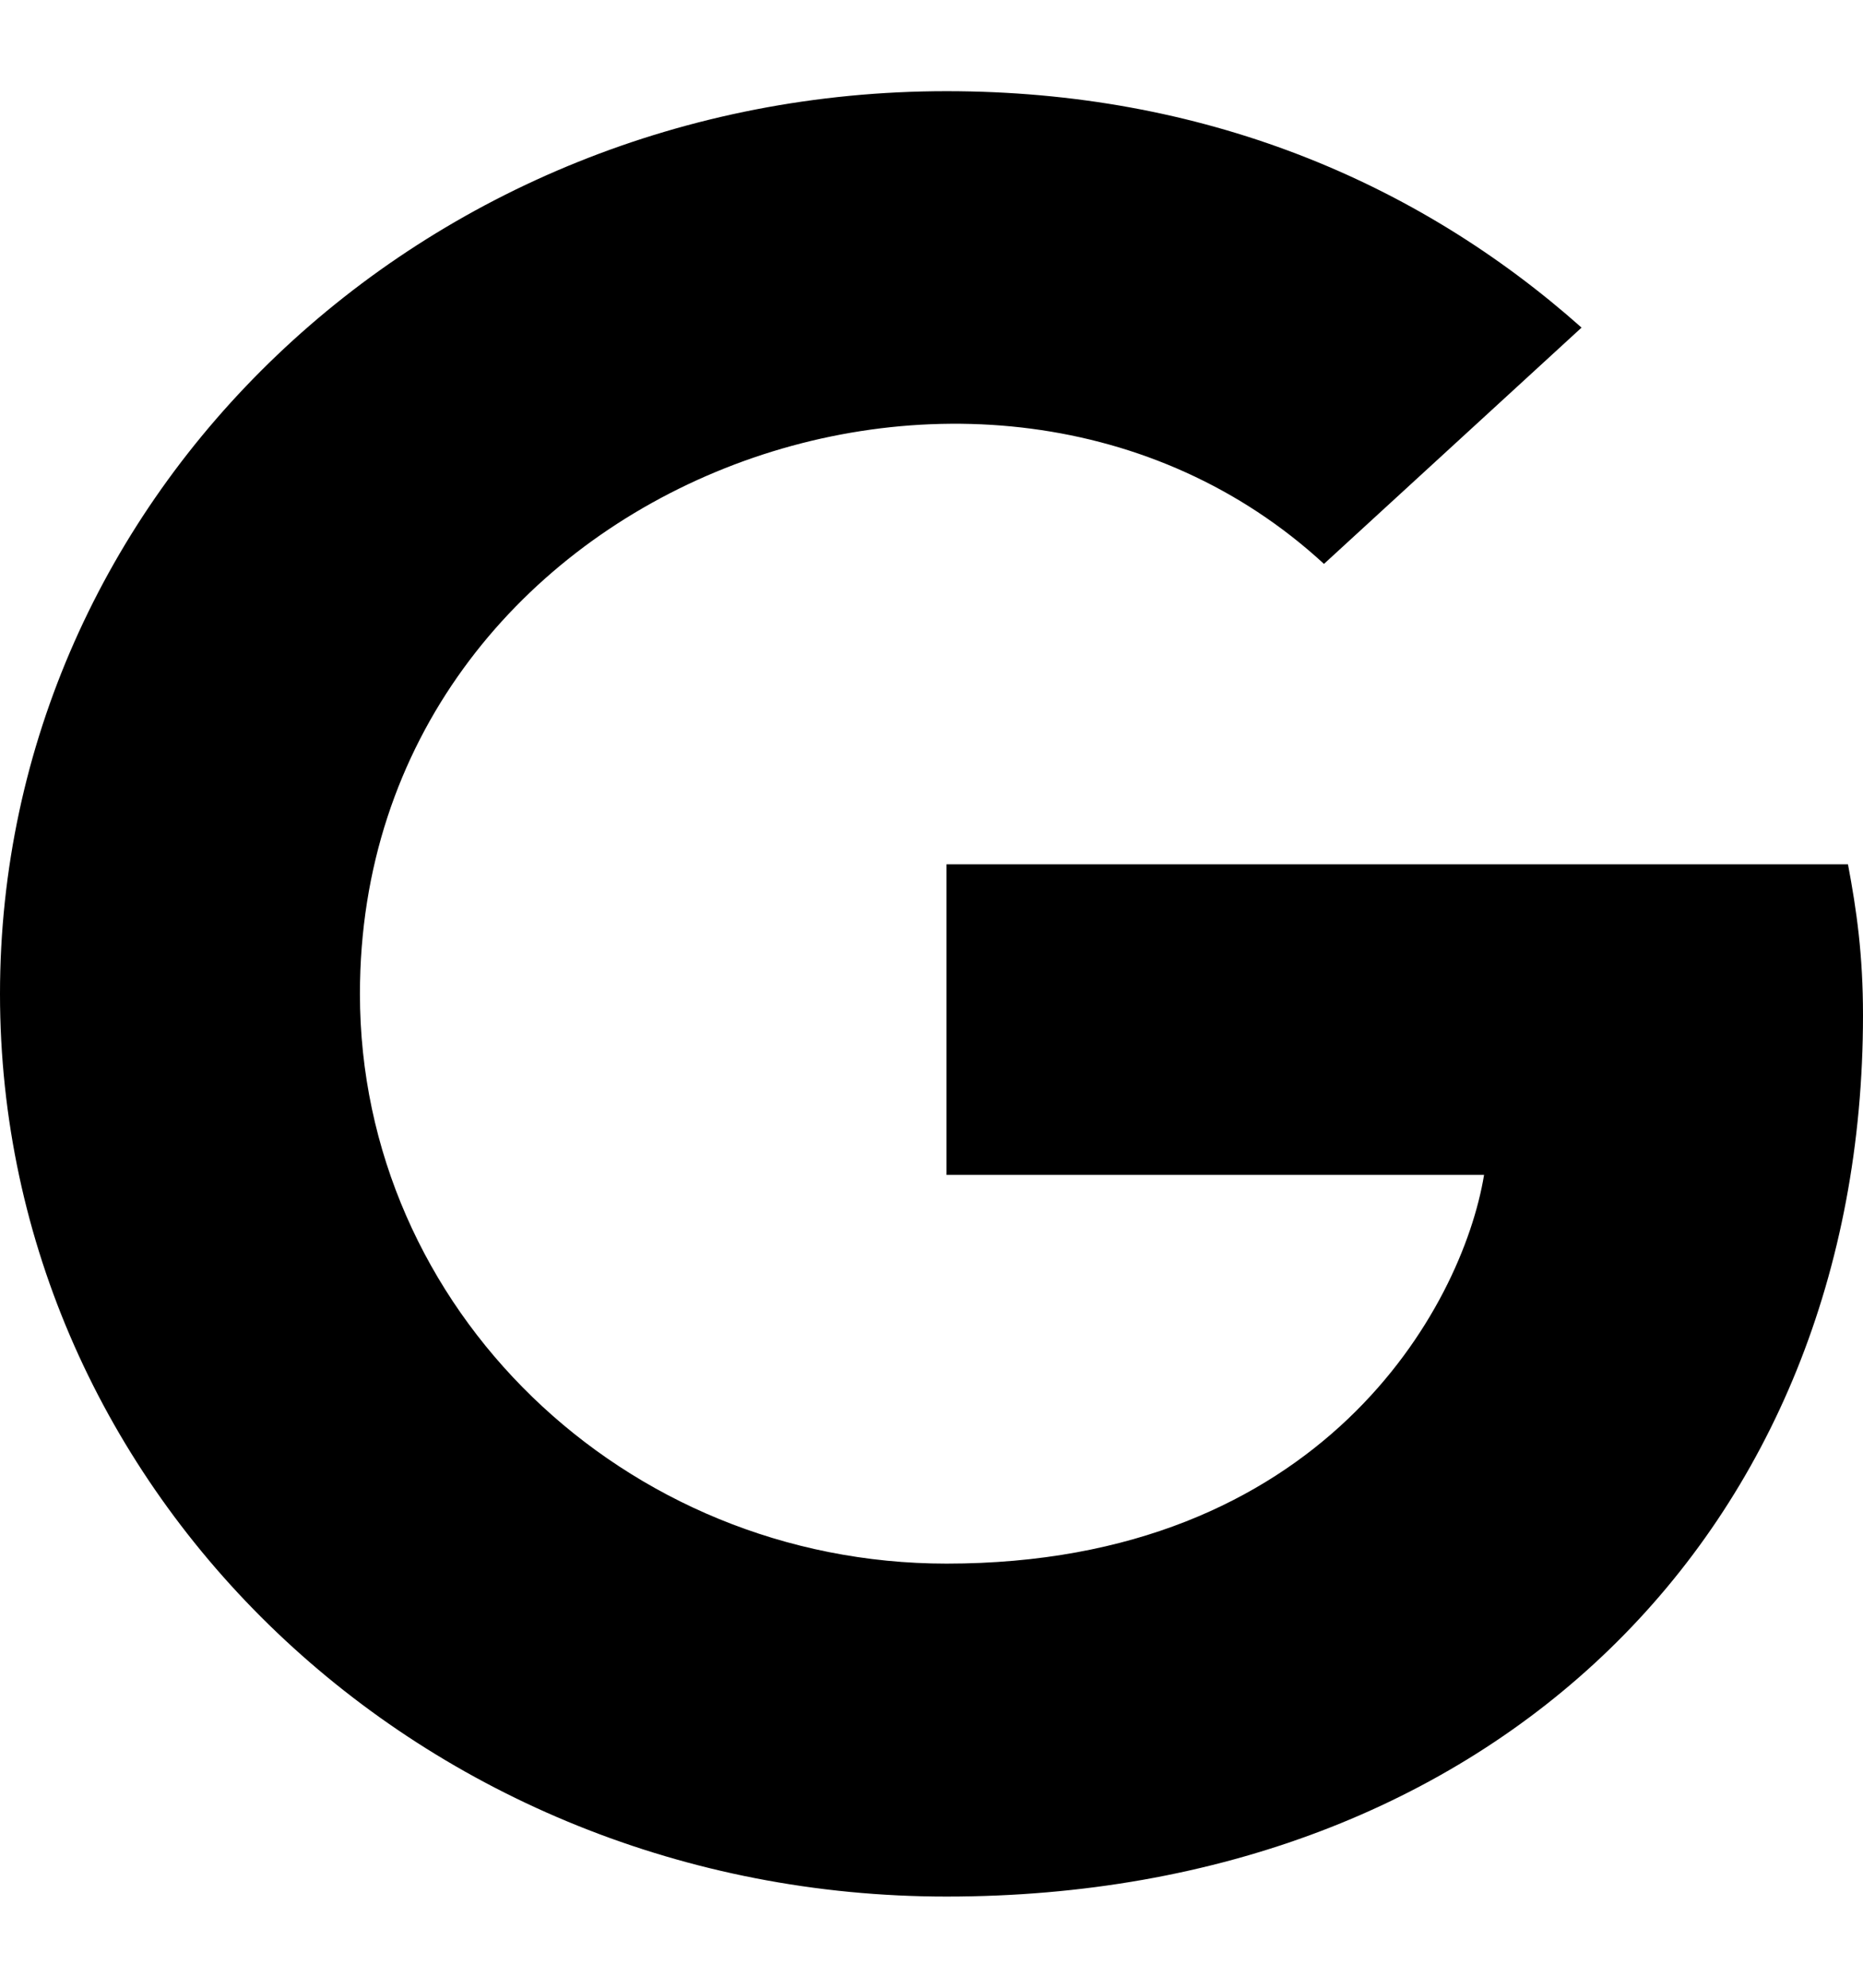 
<svg xmlns="http://www.w3.org/2000/svg" xmlns:xlink="http://www.w3.org/1999/xlink" width="15px" height="16px" viewBox="0 0 15 15" version="1.1">

<path style=" stroke:none;fill-rule:nonzero;fill:rgb(0%,0%,0%);fill-opacity:1;" d="M 15 7.672 C 15 11.816 12.023 14.766 7.621 14.766 C 3.406 14.766 0 11.52 0 7.5 C 0 3.48 3.406 0.234 7.621 0.234 C 9.676 0.234 11.402 0.953 12.734 2.137 L 10.66 4.039 C 7.945 1.539 2.898 3.414 2.898 7.5 C 2.898 10.035 5.023 12.086 7.621 12.086 C 10.641 12.086 11.773 10.027 11.949 8.957 L 7.621 8.957 L 7.621 6.457 L 14.879 6.457 C 14.949 6.828 15 7.188 15 7.672 Z M 15 7.672 "/>

</svg>
